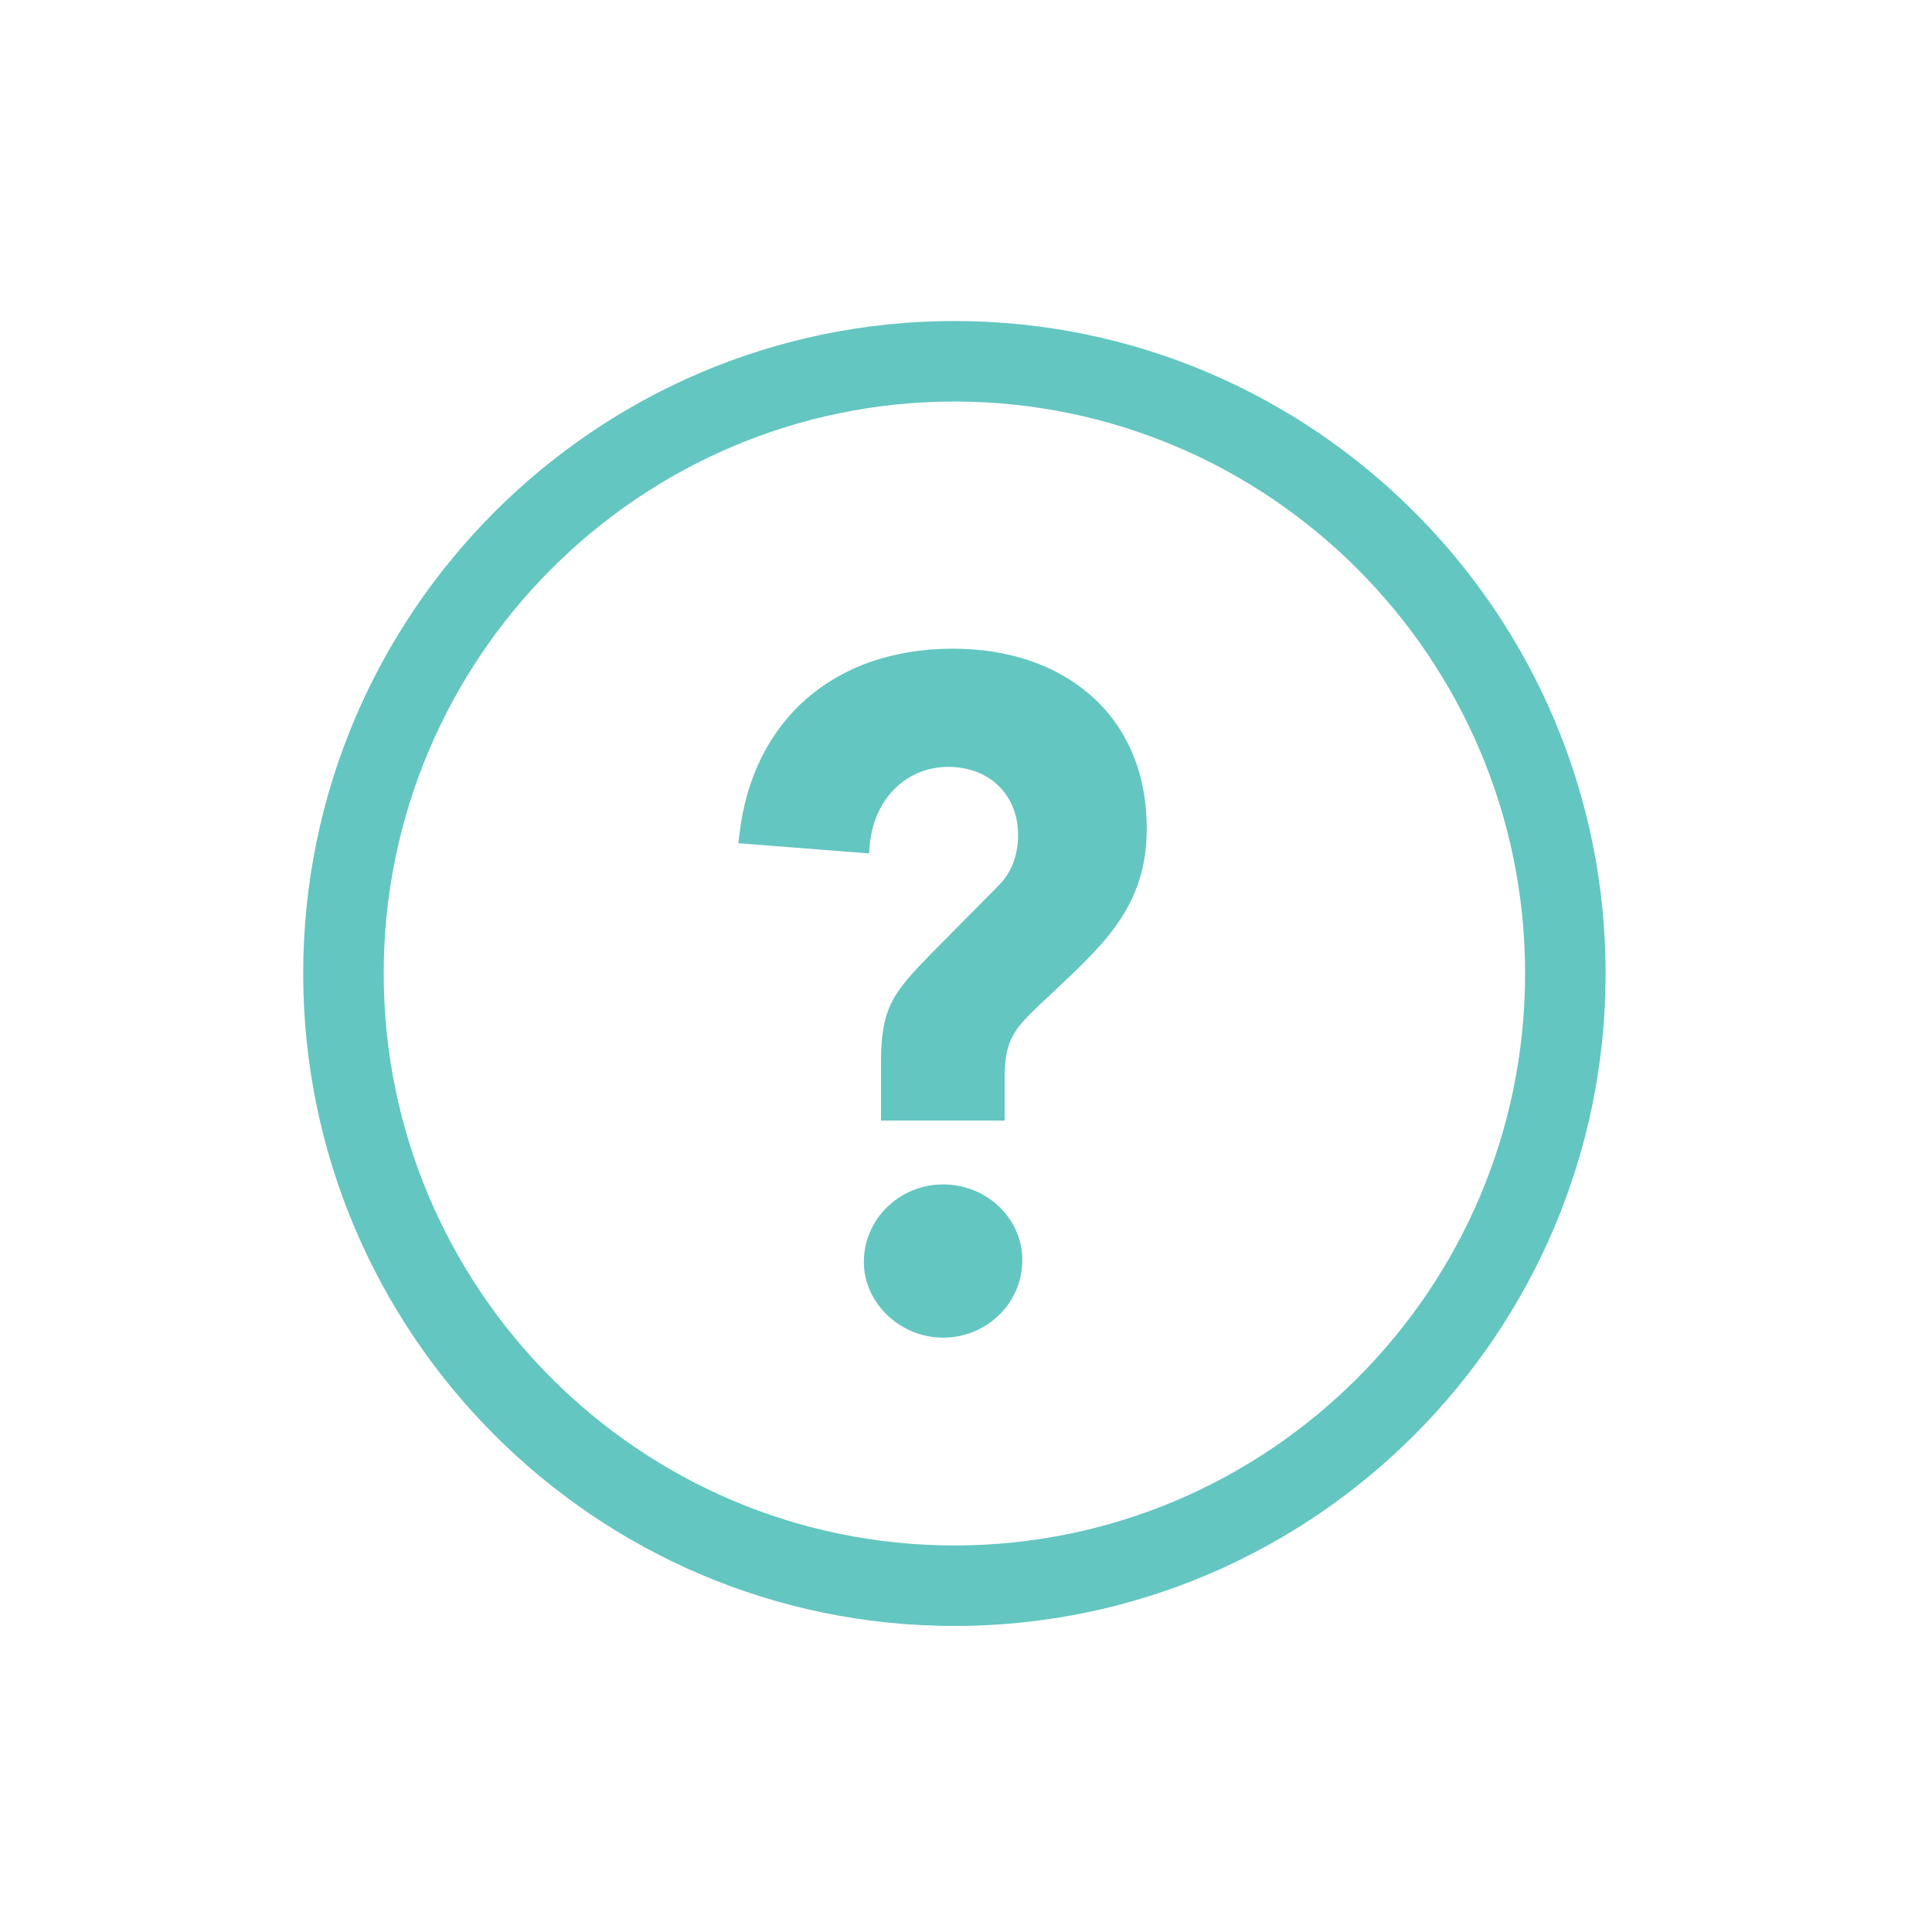 <svg xmlns="http://www.w3.org/2000/svg" width="500" height="500" viewBox="0 0 500 500"><path d="M247 83.081c-92.93 0-168.532 75.75-168.532 168.858 0 93.109 75.603 168.86 168.532 168.86 92.929 0 168.531-75.75 168.531-168.858 0-93.109-75.602-168.86-168.531-168.86zm0 316.883c-81.439 0-147.696-66.403-147.696-148.024s66.257-148.022 147.696-148.022c81.438 0 147.695 66.403 147.695 148.024.001 81.621-66.256 148.022-147.695 148.022zm-2.927-93.435c-11.309 0-20.509 8.998-20.509 20.056 0 10.625 9.393 19.603 20.509 19.603 11.309 0 20.51-8.998 20.51-20.057-.001-10.808-9.202-19.602-20.51-19.602zm38.093-126.672c-8.994-7.835-21.304-11.977-35.6-11.977-30.553 0-51.698 18.353-55.189 47.897l-.289 2.446 33.809 2.642.216-2.324c1.095-11.82 9.45-20.074 20.319-20.074 10.623 0 18.042 7.232 18.042 17.588 0 5.292-1.72 9.81-4.986 13.077l-17.52 17.698c-9.815 10.052-12.968 13.914-12.968 28.186v14.984h32v-11.13c0-10.313 2.834-12.966 10.342-20.052l.974-.907c.847-.802 1.69-1.593 2.521-2.374 12.31-11.585 22.942-21.59 22.942-41.071 0-14.309-5.05-26.277-14.613-34.609z" fill="#63C6C1"/></svg>